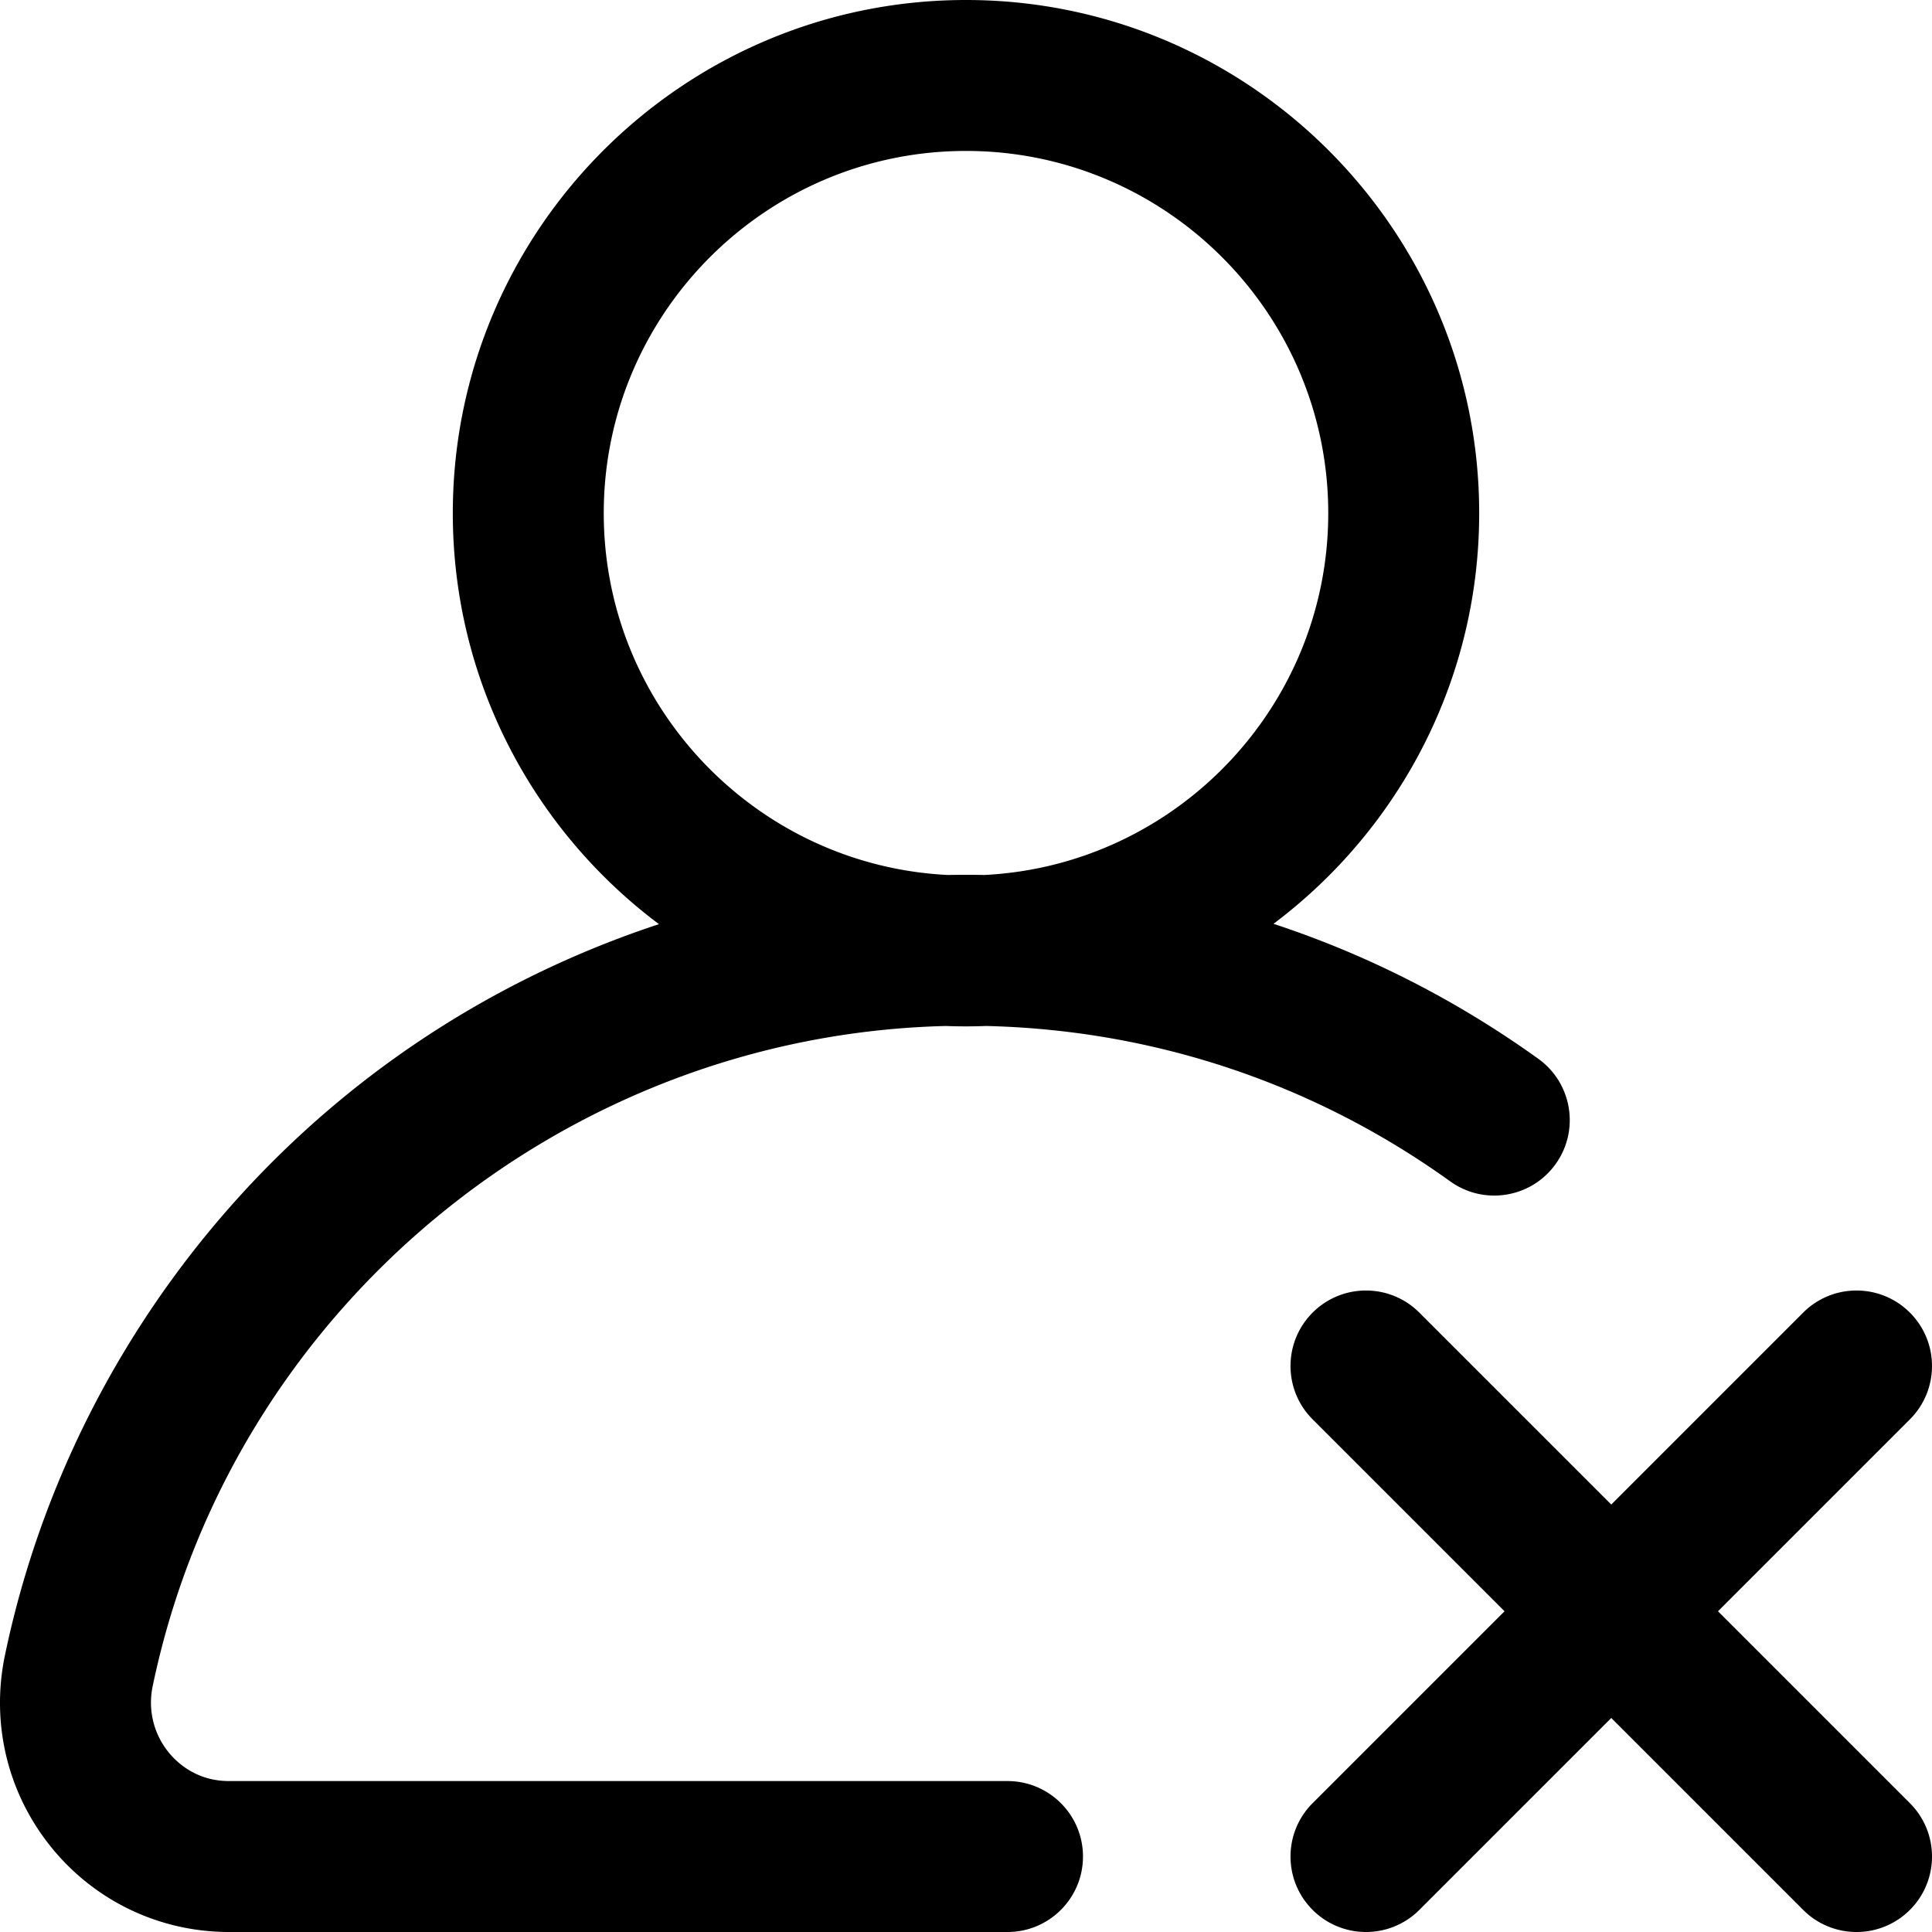 <svg xmlns="http://www.w3.org/2000/svg" viewBox="0 0 512 512"><path d="M407.672 280.596c-21.691-15.587-45.306-27.584-70.182-35.778C370.565 219.986 392 180.449 392 136 392 61.01 330.991 0 256 0S120 61.01 120 136c0 44.504 21.488 84.084 54.633 108.911-30.368 9.998-58.863 25.555-83.803 46.069-45.732 37.617-77.529 90.086-89.532 147.743-3.762 18.066.745 36.622 12.363 50.908C25.222 503.847 42.365 512 60.693 512H267c11.046 0 20-8.954 20-20s-8.954-20-20-20H60.693c-8.538 0-13.689-4.766-15.999-7.606-3.989-4.905-5.533-11.29-4.236-17.519 20.756-99.695 108.691-172.521 210.24-174.977a137.229 137.229 0 0 0 10.643-.002c44.466 1.052 86.883 15.236 122.988 41.182 8.969 6.446 21.467 4.399 27.913-4.569 6.446-8.97 4.4-21.467-4.57-27.913zm-146.803-48.718a263.128 263.128 0 0 0-9.709.001C200.465 229.35 160 187.312 160 136c0-52.935 43.065-96 96-96s96 43.065 96 96c0 51.302-40.45 93.334-91.131 95.878z"/><path d="M455.285 427l50.857-50.857c7.811-7.811 7.811-20.475 0-28.285-7.811-7.811-20.474-7.811-28.284 0L427 398.715l-50.858-50.858c-7.811-7.811-20.474-7.811-28.284 0-7.81 7.811-7.811 20.475 0 28.285L398.715 427l-50.857 50.857c-7.811 7.811-7.811 20.475 0 28.285A19.933 19.933 0 0 0 362 512a19.936 19.936 0 0 0 14.142-5.857L427 455.285l50.858 50.858A19.936 19.936 0 0 0 492 512a19.936 19.936 0 0 0 14.142-5.857c7.811-7.811 7.811-20.475 0-28.285L455.285 427z"/></svg>